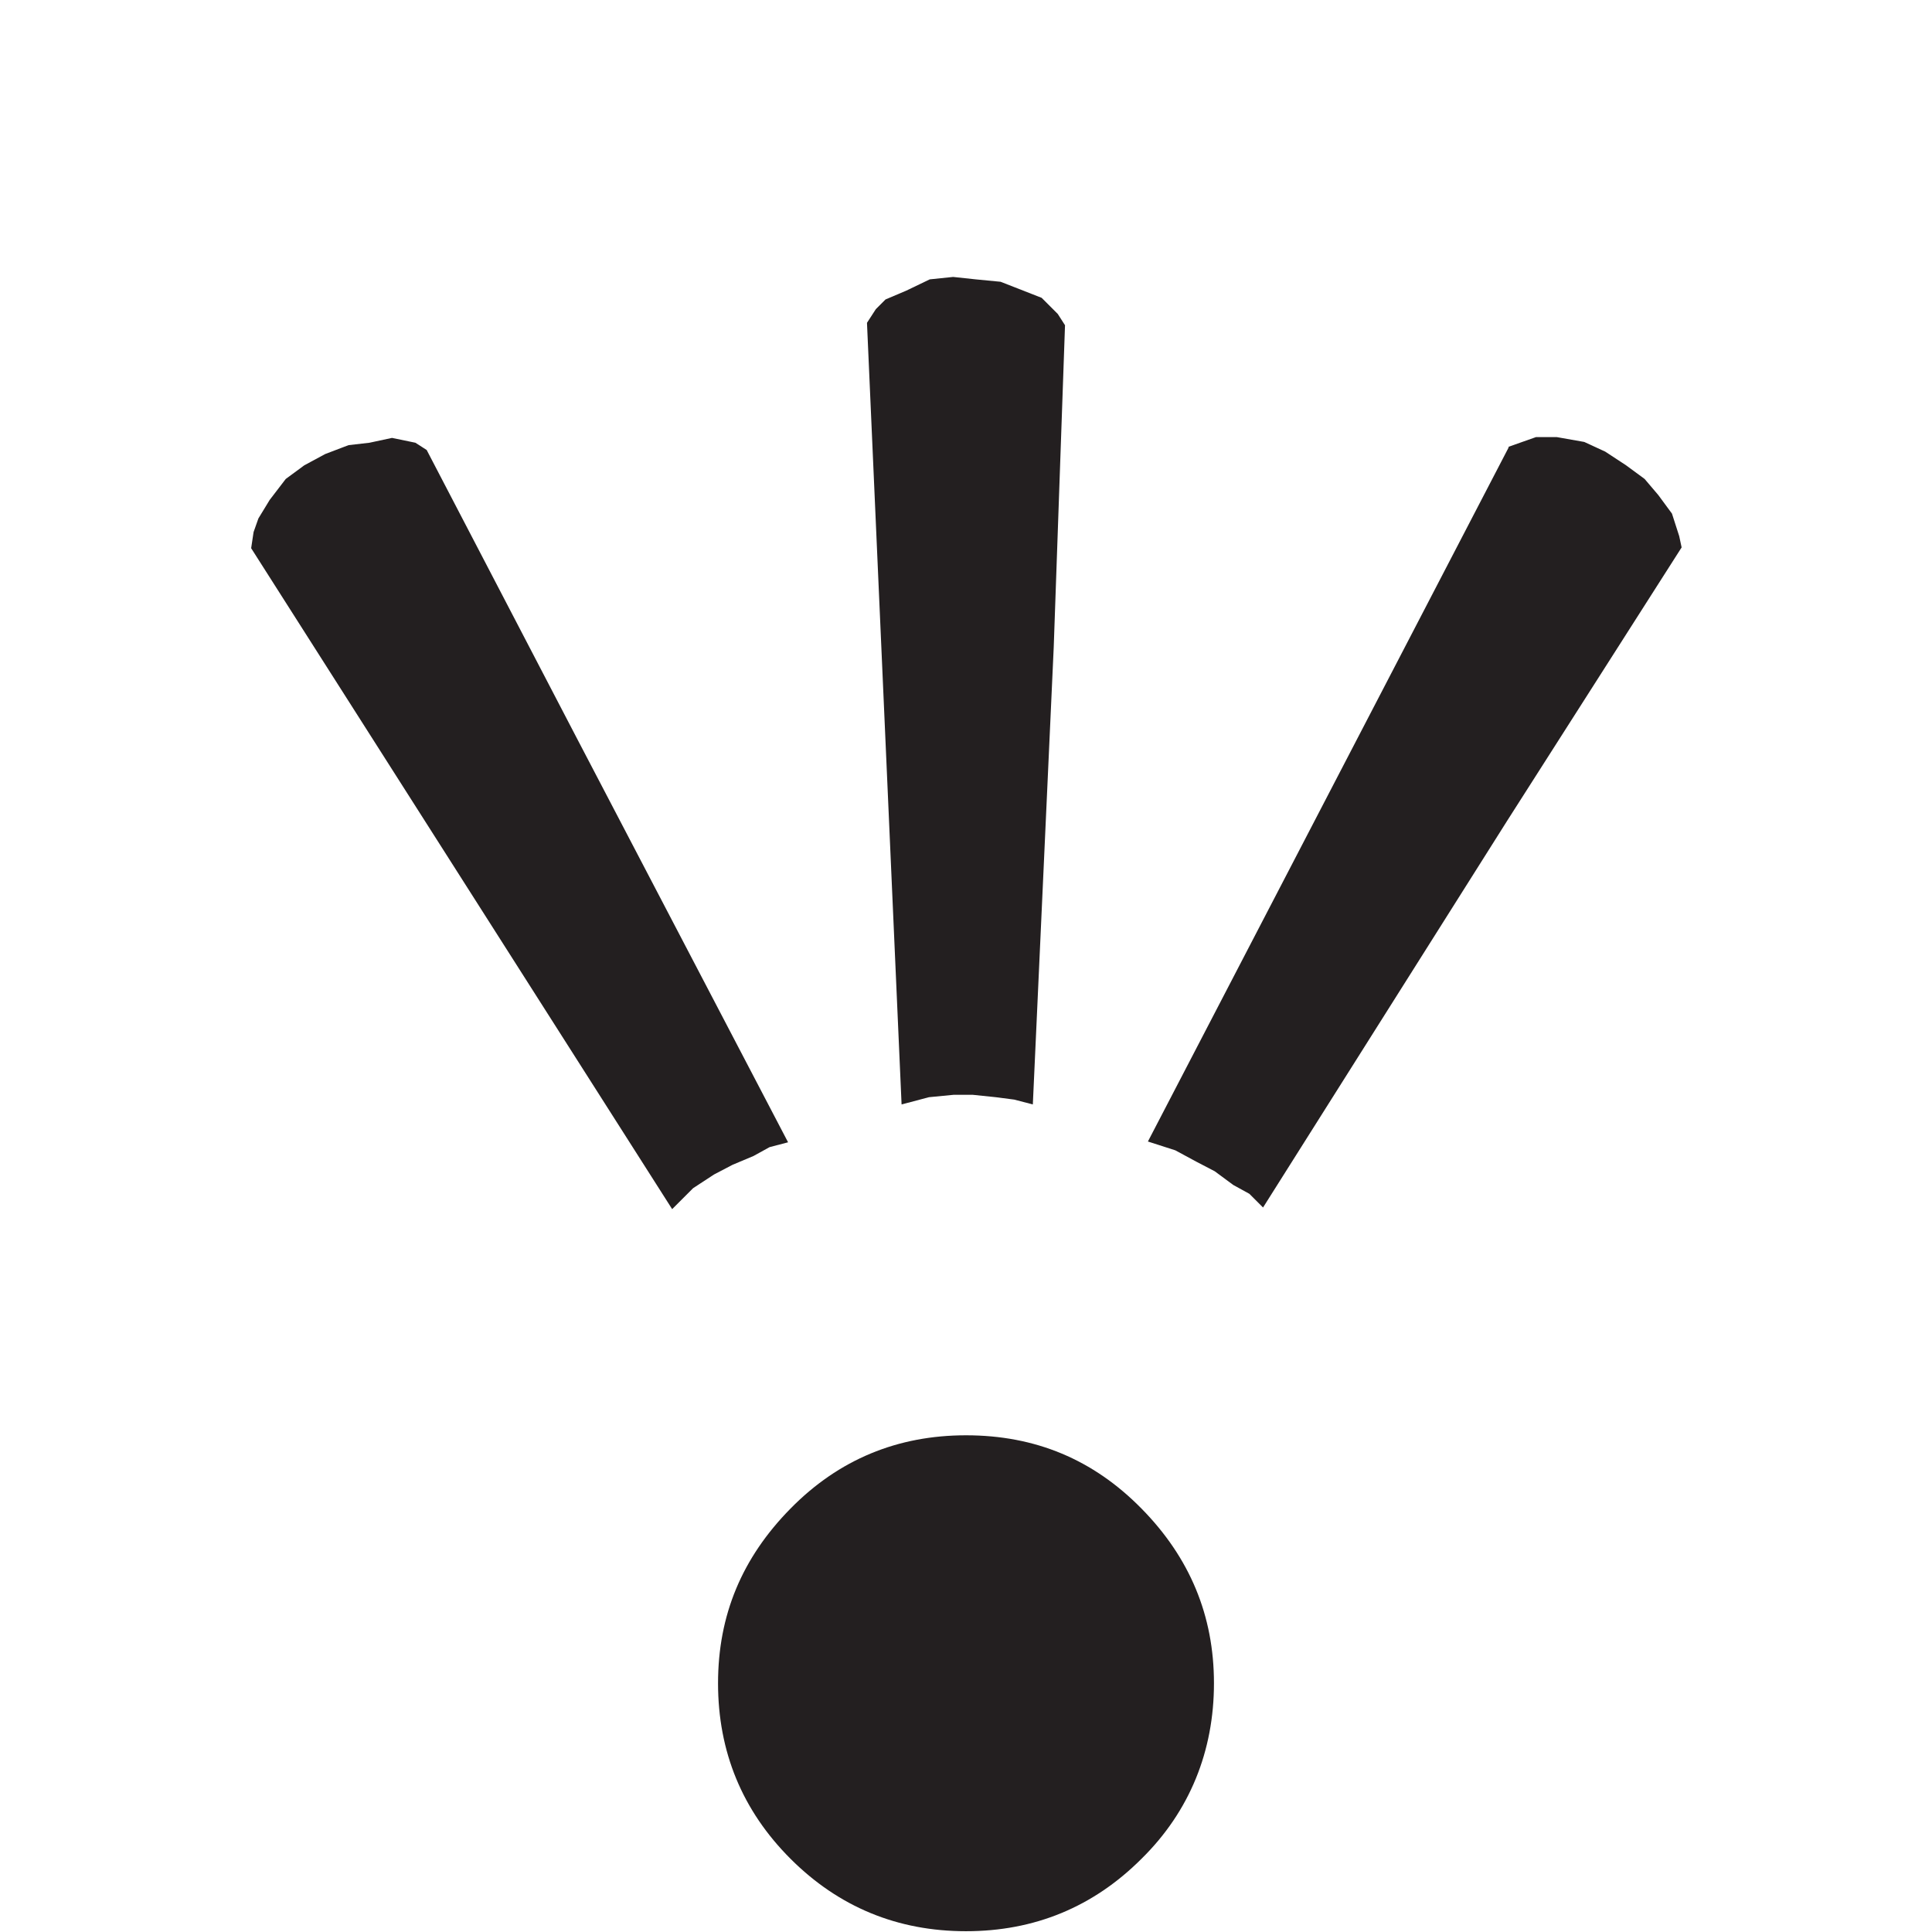 <?xml version="1.0" encoding="UTF-8"?>
<svg width="32px" height="32px" viewBox="0 0 32 32" version="1.1" xmlns="http://www.w3.org/2000/svg" xmlns:xlink="http://www.w3.org/1999/xlink">
    <title>49E46CAA-C3F2-4235-A066-731824DCAF25</title>
    <g id="Squat-laskuri" stroke="none" stroke-width="1" fill="none" fill-rule="evenodd">
        <g id="colors_and_typography" transform="translate(-766, -1098)">
            <g id="turvalaite_ikonit" transform="translate(718, 906)">
                <g id="Asset-51" transform="translate(48, 192)">
                    <rect id="Rectangle" x="0" y="0" width="32" height="32"></rect>
                    <path d="M4.16,9.08 L4.2,8.813 L4.28,8.587 L4.467,8.28 L4.733,7.933 L5.04,7.707 L5.387,7.52 L5.773,7.373 L6.12,7.333 L6.493,7.253 L6.88,7.333 L7.067,7.453 L9.547,12.213 L13.053,18.92 L12.747,19 L12.48,19.147 L12.133,19.293 L11.827,19.453 L11.48,19.68 L11.133,20.027 L4.16,9.08 Z M16,23.773 C17.147,23.773 18.107,24.173 18.907,24.987 C19.707,25.8 20.107,26.76 20.107,27.88 C20.107,29 19.707,30 18.907,30.787 C18.107,31.587 17.133,31.987 16,31.987 C14.867,31.987 13.893,31.587 13.093,30.787 C12.293,29.987 11.893,29.013 11.893,27.88 C11.893,26.747 12.293,25.8 13.093,24.987 C13.893,24.173 14.867,23.773 16,23.773 L16,23.773 Z M14.36,5.347 L14.507,5.12 L14.667,4.96 L15.013,4.813 L15.4,4.627 L15.787,4.587 L16.16,4.627 L16.573,4.667 L16.88,4.787 L17.253,4.933 L17.52,5.2 L17.64,5.387 L17.453,10.72 L17.107,18.293 L16.8,18.213 L16.493,18.173 L16.107,18.133 L15.8,18.133 L15.387,18.173 L14.933,18.293 L14.36,5.347 L14.36,5.347 Z M24.987,7.4 L25.213,7.32 L25.44,7.24 L25.787,7.24 L26.24,7.32 L26.587,7.48 L26.933,7.707 L27.24,7.933 L27.467,8.2 L27.693,8.507 L27.813,8.88 L27.853,9.067 L24.96,13.6 L20.92,20 L20.693,19.773 L20.427,19.627 L20.12,19.4 L19.813,19.24 L19.467,19.053 L19.013,18.907 L24.987,7.413 L24.987,7.4 Z" id="Shape" fill="#231F20" fill-rule="nonzero"></path>
                </g>
            </g>
        </g>
    </g>
</svg>